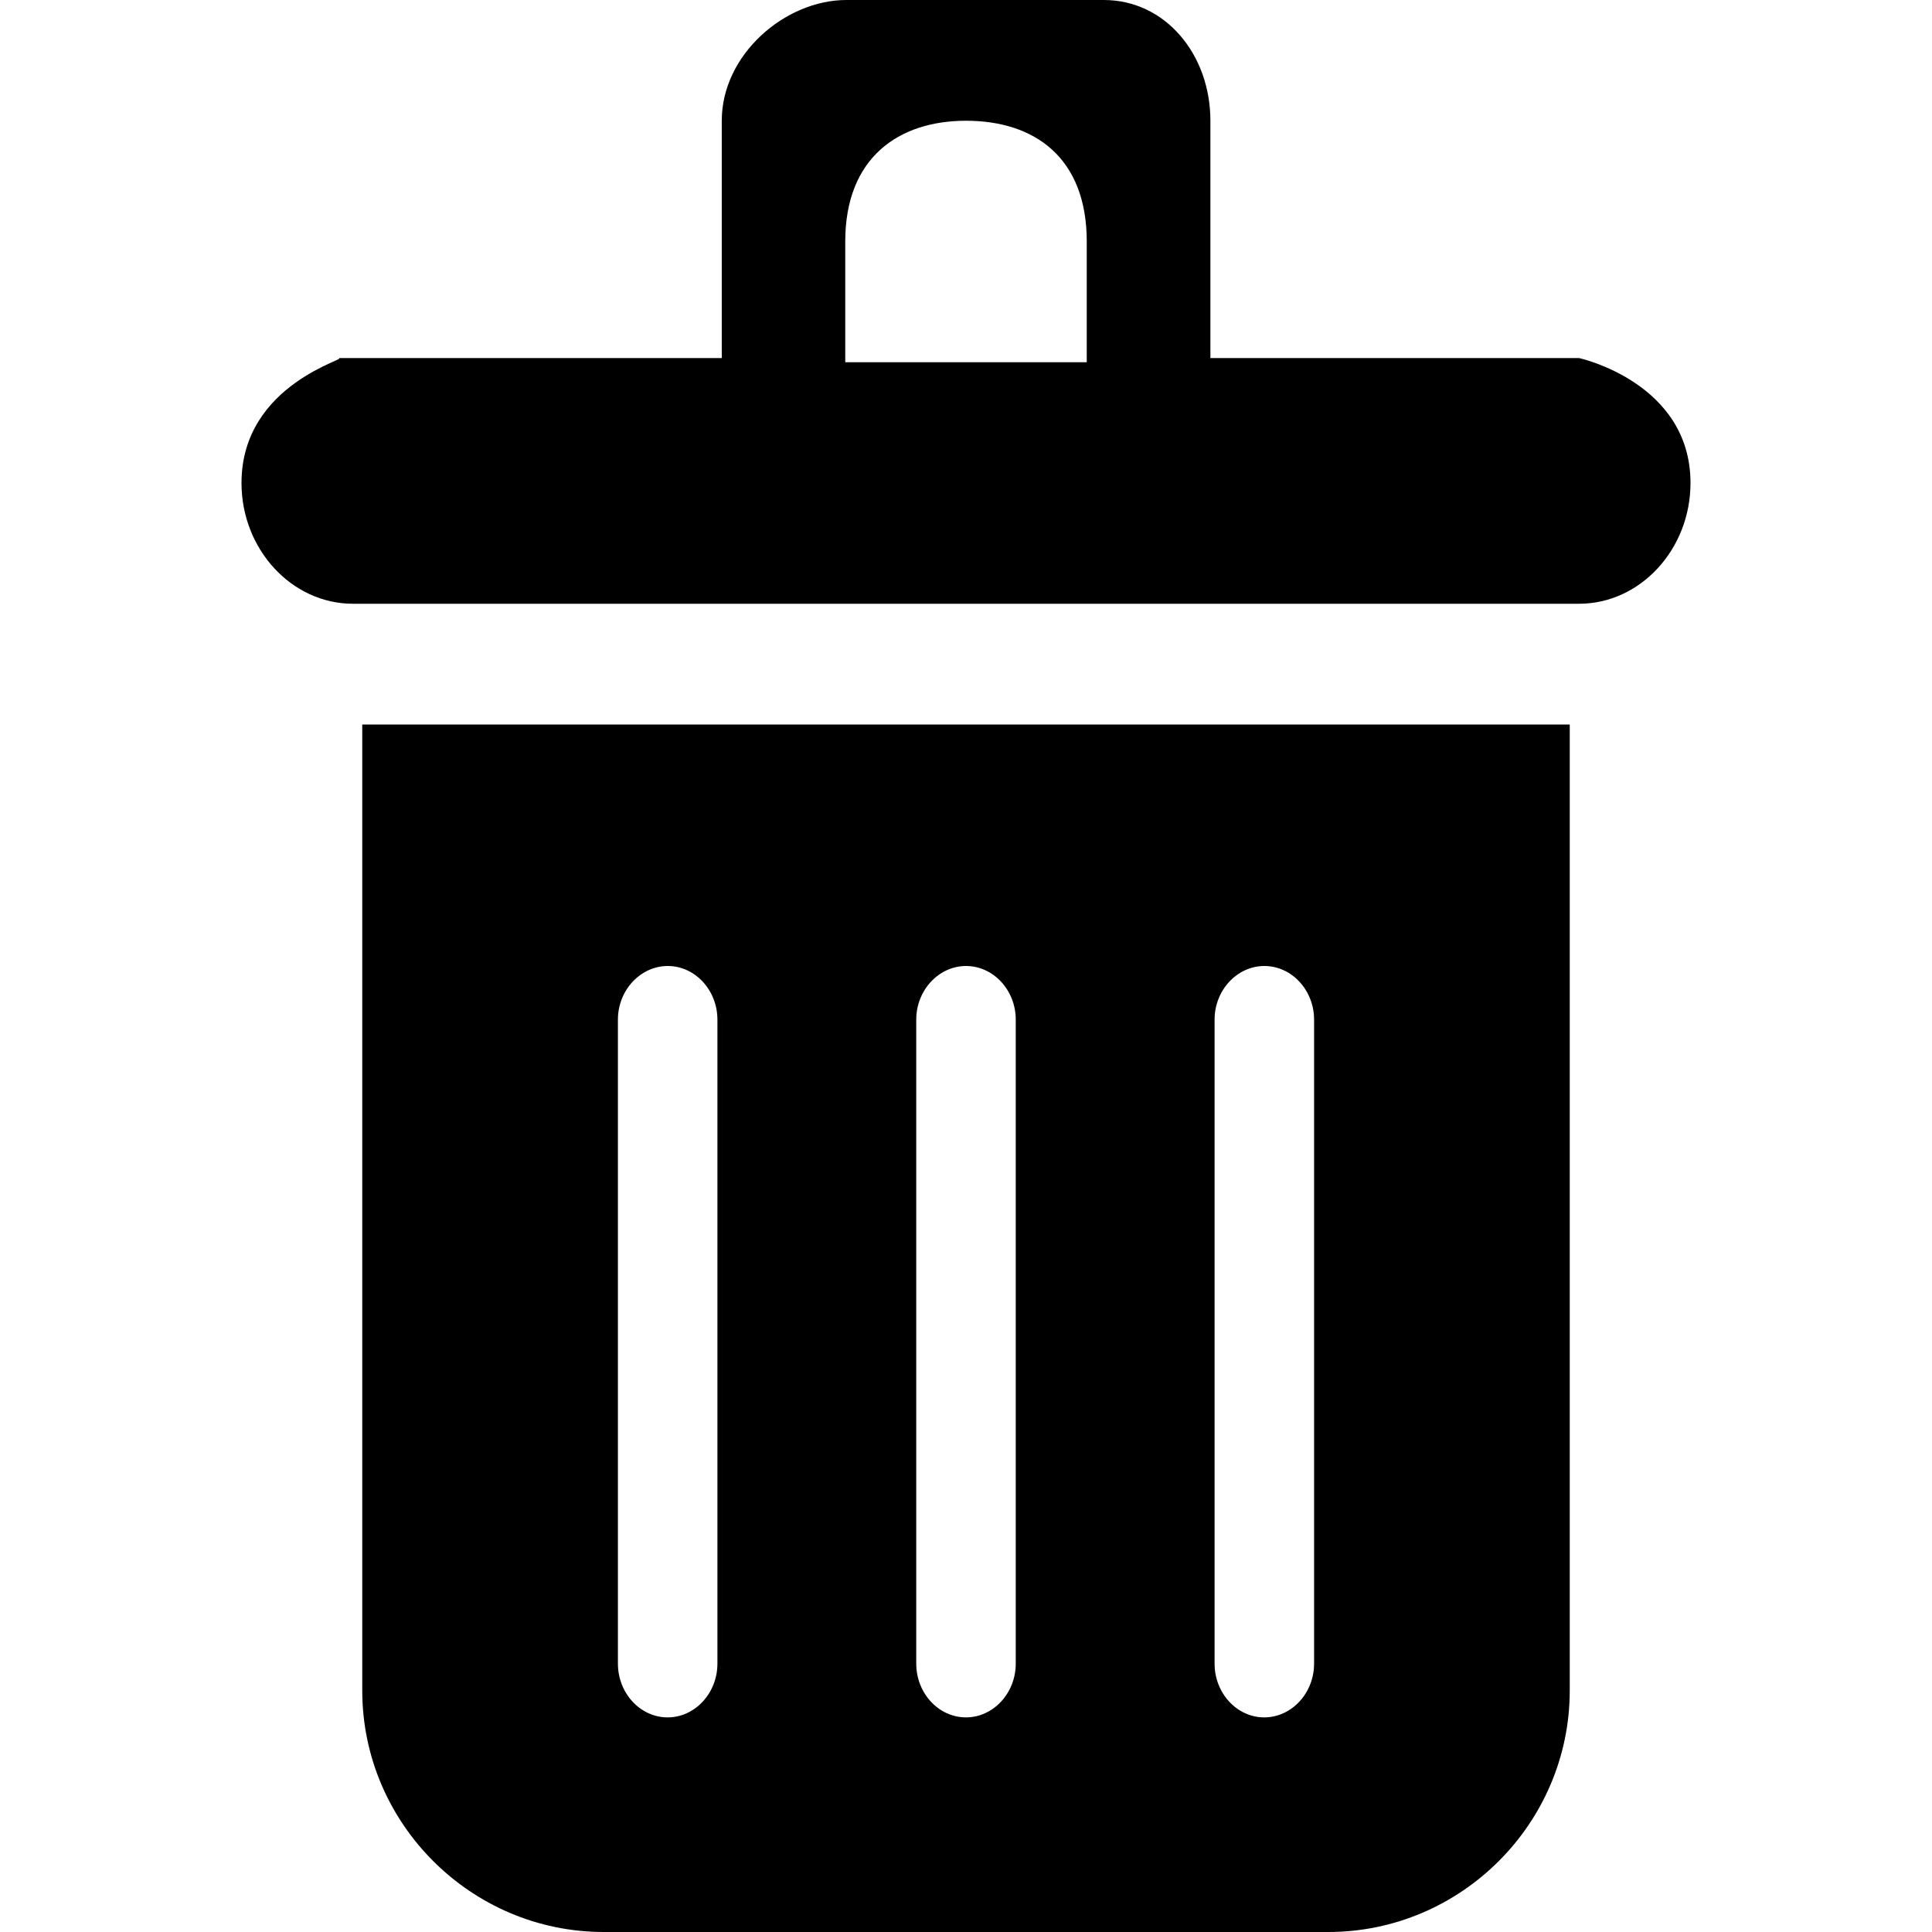 <?xml version="1.0" standalone="no"?><!DOCTYPE svg PUBLIC "-//W3C//DTD SVG 1.1//EN" "http://www.w3.org/Graphics/SVG/1.1/DTD/svg11.dtd"><svg t="1501146146632" class="icon" style="" viewBox="0 0 1024 1024" version="1.1" xmlns="http://www.w3.org/2000/svg" p-id="2313" xmlns:xlink="http://www.w3.org/1999/xlink" width="200" height="200"><defs><style type="text/css"></style></defs><path d="M641.536 189.781V64c0-35.157-23.893-64-56.491-64H448.597c-32.427 0-66.048 28.843-66.048 64v125.781H179.2c7.851 0-51.2 12.885-51.2 66.219 0 35.157 26.624 64 59.051 64h649.899C869.376 320 896 291.157 896 256c0-53.333-59.051-66.219-59.051-66.219h-195.413zM448 192V128c0-44.544 28.416-64 64-64 36.437 0 64 19.627 64 64v64h-128zM320 1024h384c70.4 0 128-57.6 128-128v-512H192v512c0 70.4 57.6 128 128 128z m323.755-483.584c0-15.616 11.947-28.416 26.368-28.416 14.507 0 26.368 12.8 26.368 28.416v341.333c0 15.701-11.947 28.501-26.453 28.501-14.421 0-26.283-12.8-26.283-28.501v-341.333z m-158.123 0c0-15.616 11.947-28.416 26.368-28.416 14.507 0 26.368 12.8 26.368 28.416v341.333c0 15.701-11.947 28.501-26.368 28.501-14.507 0-26.368-12.8-26.368-28.501v-341.333z m-158.123 0c0-15.616 11.947-28.416 26.453-28.416 14.421 0 26.283 12.8 26.283 28.416v341.333c0 15.701-11.947 28.501-26.368 28.501-14.507 0-26.368-12.8-26.368-28.501v-341.333z" p-id="2314"></path></svg>